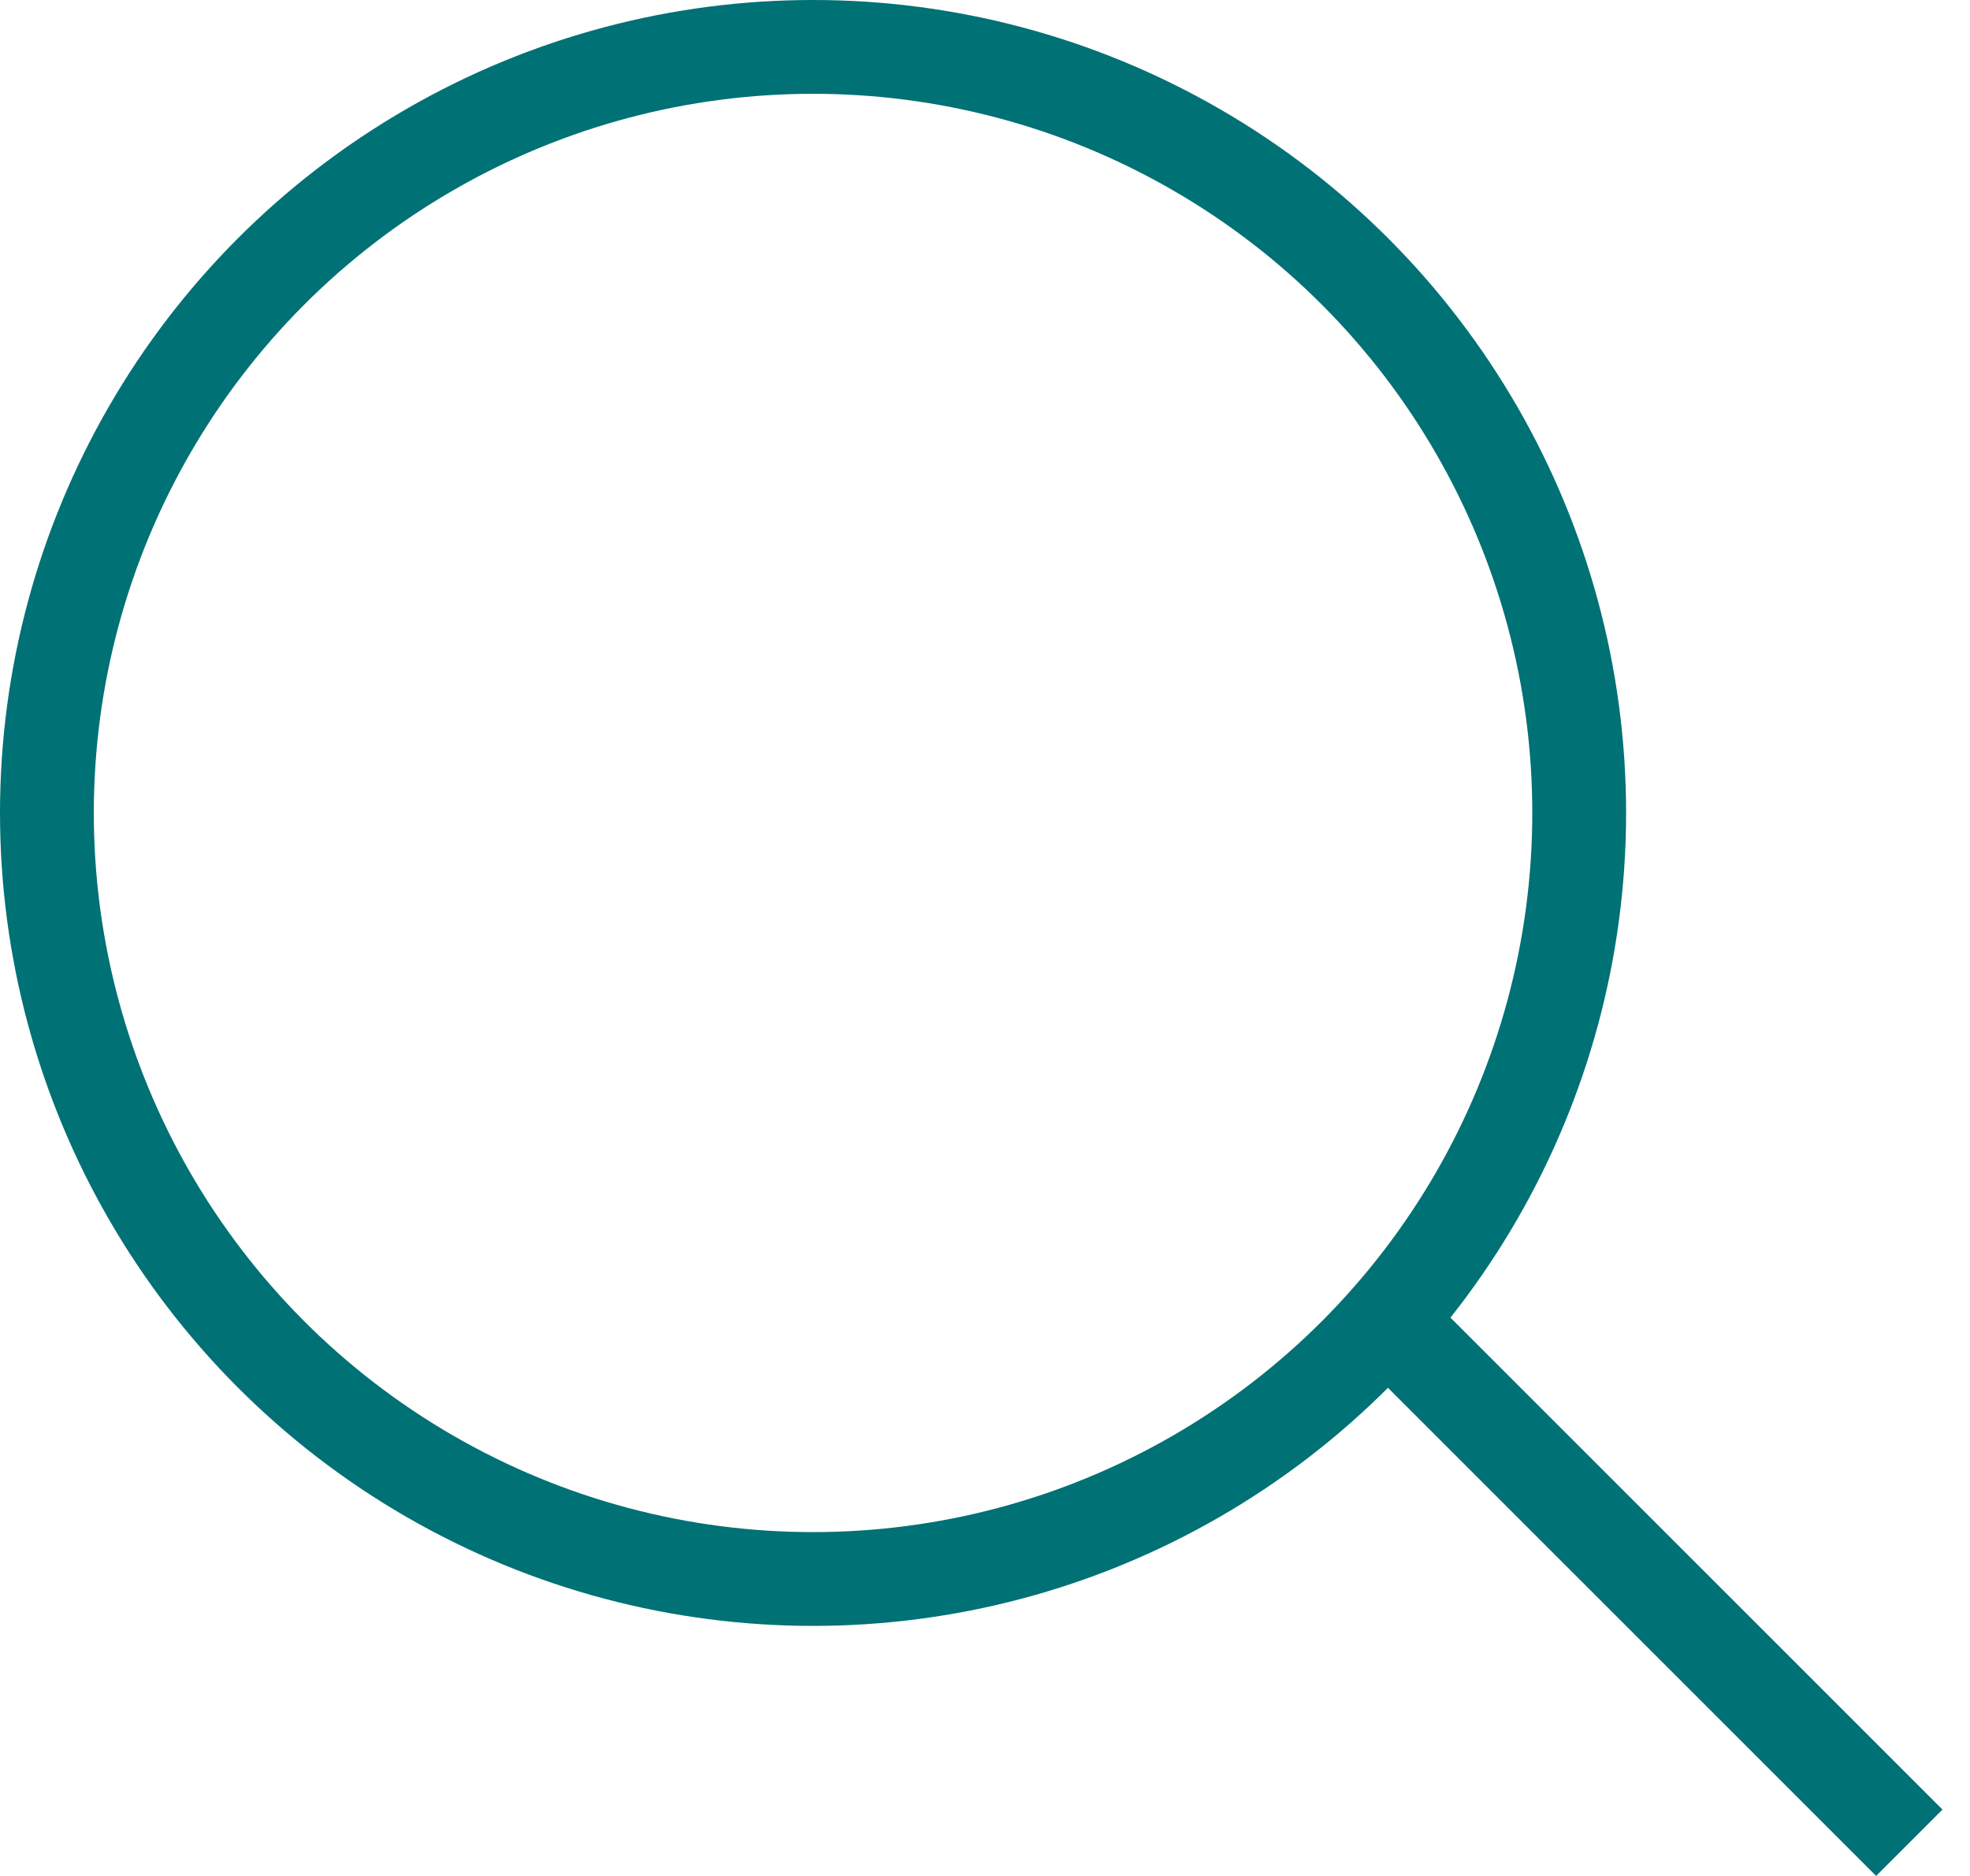 <svg width="21" height="20" viewBox="0 0 21 20" fill="none" xmlns="http://www.w3.org/2000/svg">
<circle cx="8.667" cy="8.667" r="8.167" stroke="#007175"/>
<line x1="15.02" y1="14.313" x2="20.353" y2="19.646" stroke="#007175"/>
</svg>
